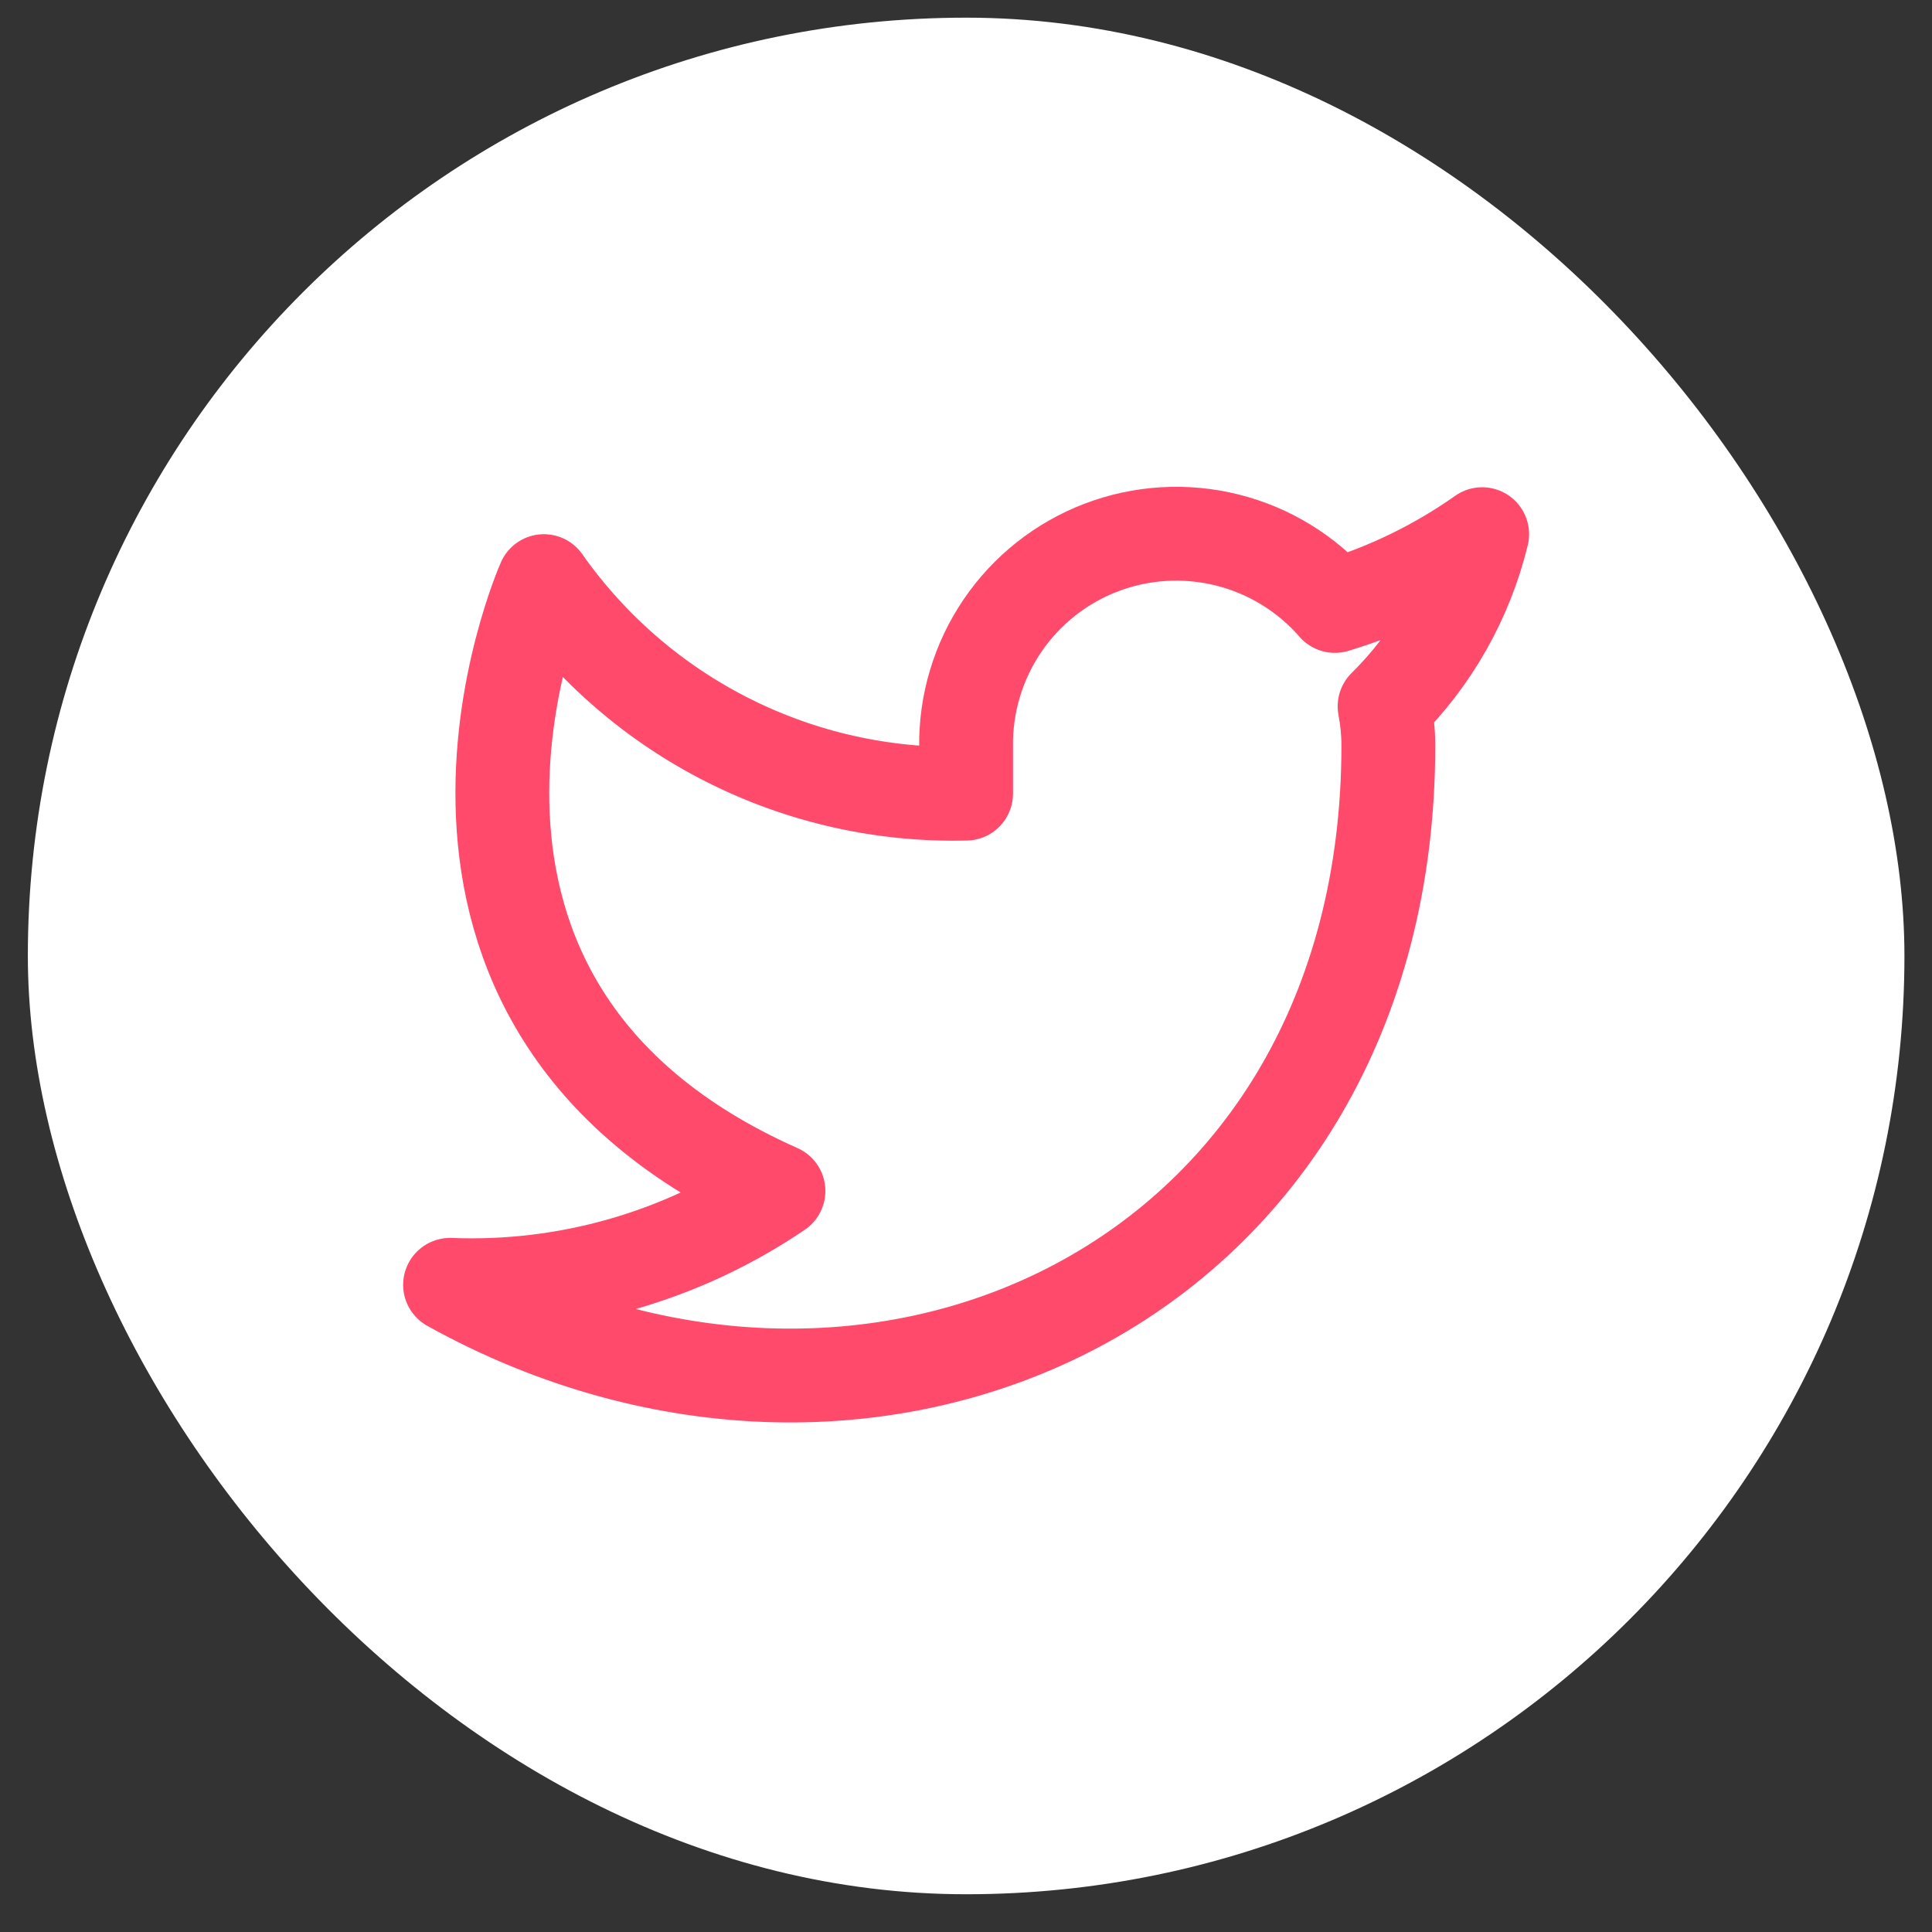 <svg width="41" height="41" viewBox="0 0 41 41" fill="none" xmlns="http://www.w3.org/2000/svg">
<rect x="0" y="0" width="41" height="41" fill="#333333" stroke="none"/>
<rect x="0.591" y="0.375" width="39.824" height="39.824" rx="19.912" fill="white"/>
<path d="M31.454 11.336C30.5 12.009 29.445 12.523 28.328 12.859C27.728 12.17 26.931 11.681 26.045 11.46C25.159 11.238 24.225 11.294 23.372 11.619C22.518 11.945 21.785 12.525 21.272 13.281C20.759 14.037 20.49 14.933 20.502 15.846V16.842C18.753 16.887 17.019 16.499 15.456 15.712C13.892 14.925 12.548 13.764 11.542 12.332C11.542 12.332 7.56 21.292 16.52 25.274C14.47 26.666 12.027 27.364 9.551 27.266C18.511 32.244 29.463 27.266 29.463 15.816C29.462 15.539 29.435 15.262 29.383 14.99C30.399 13.988 31.116 12.723 31.454 11.336V11.336Z" stroke="#FF4A6C" stroke-width="1.991" stroke-linecap="round" stroke-linejoin="round"/>
</svg>
